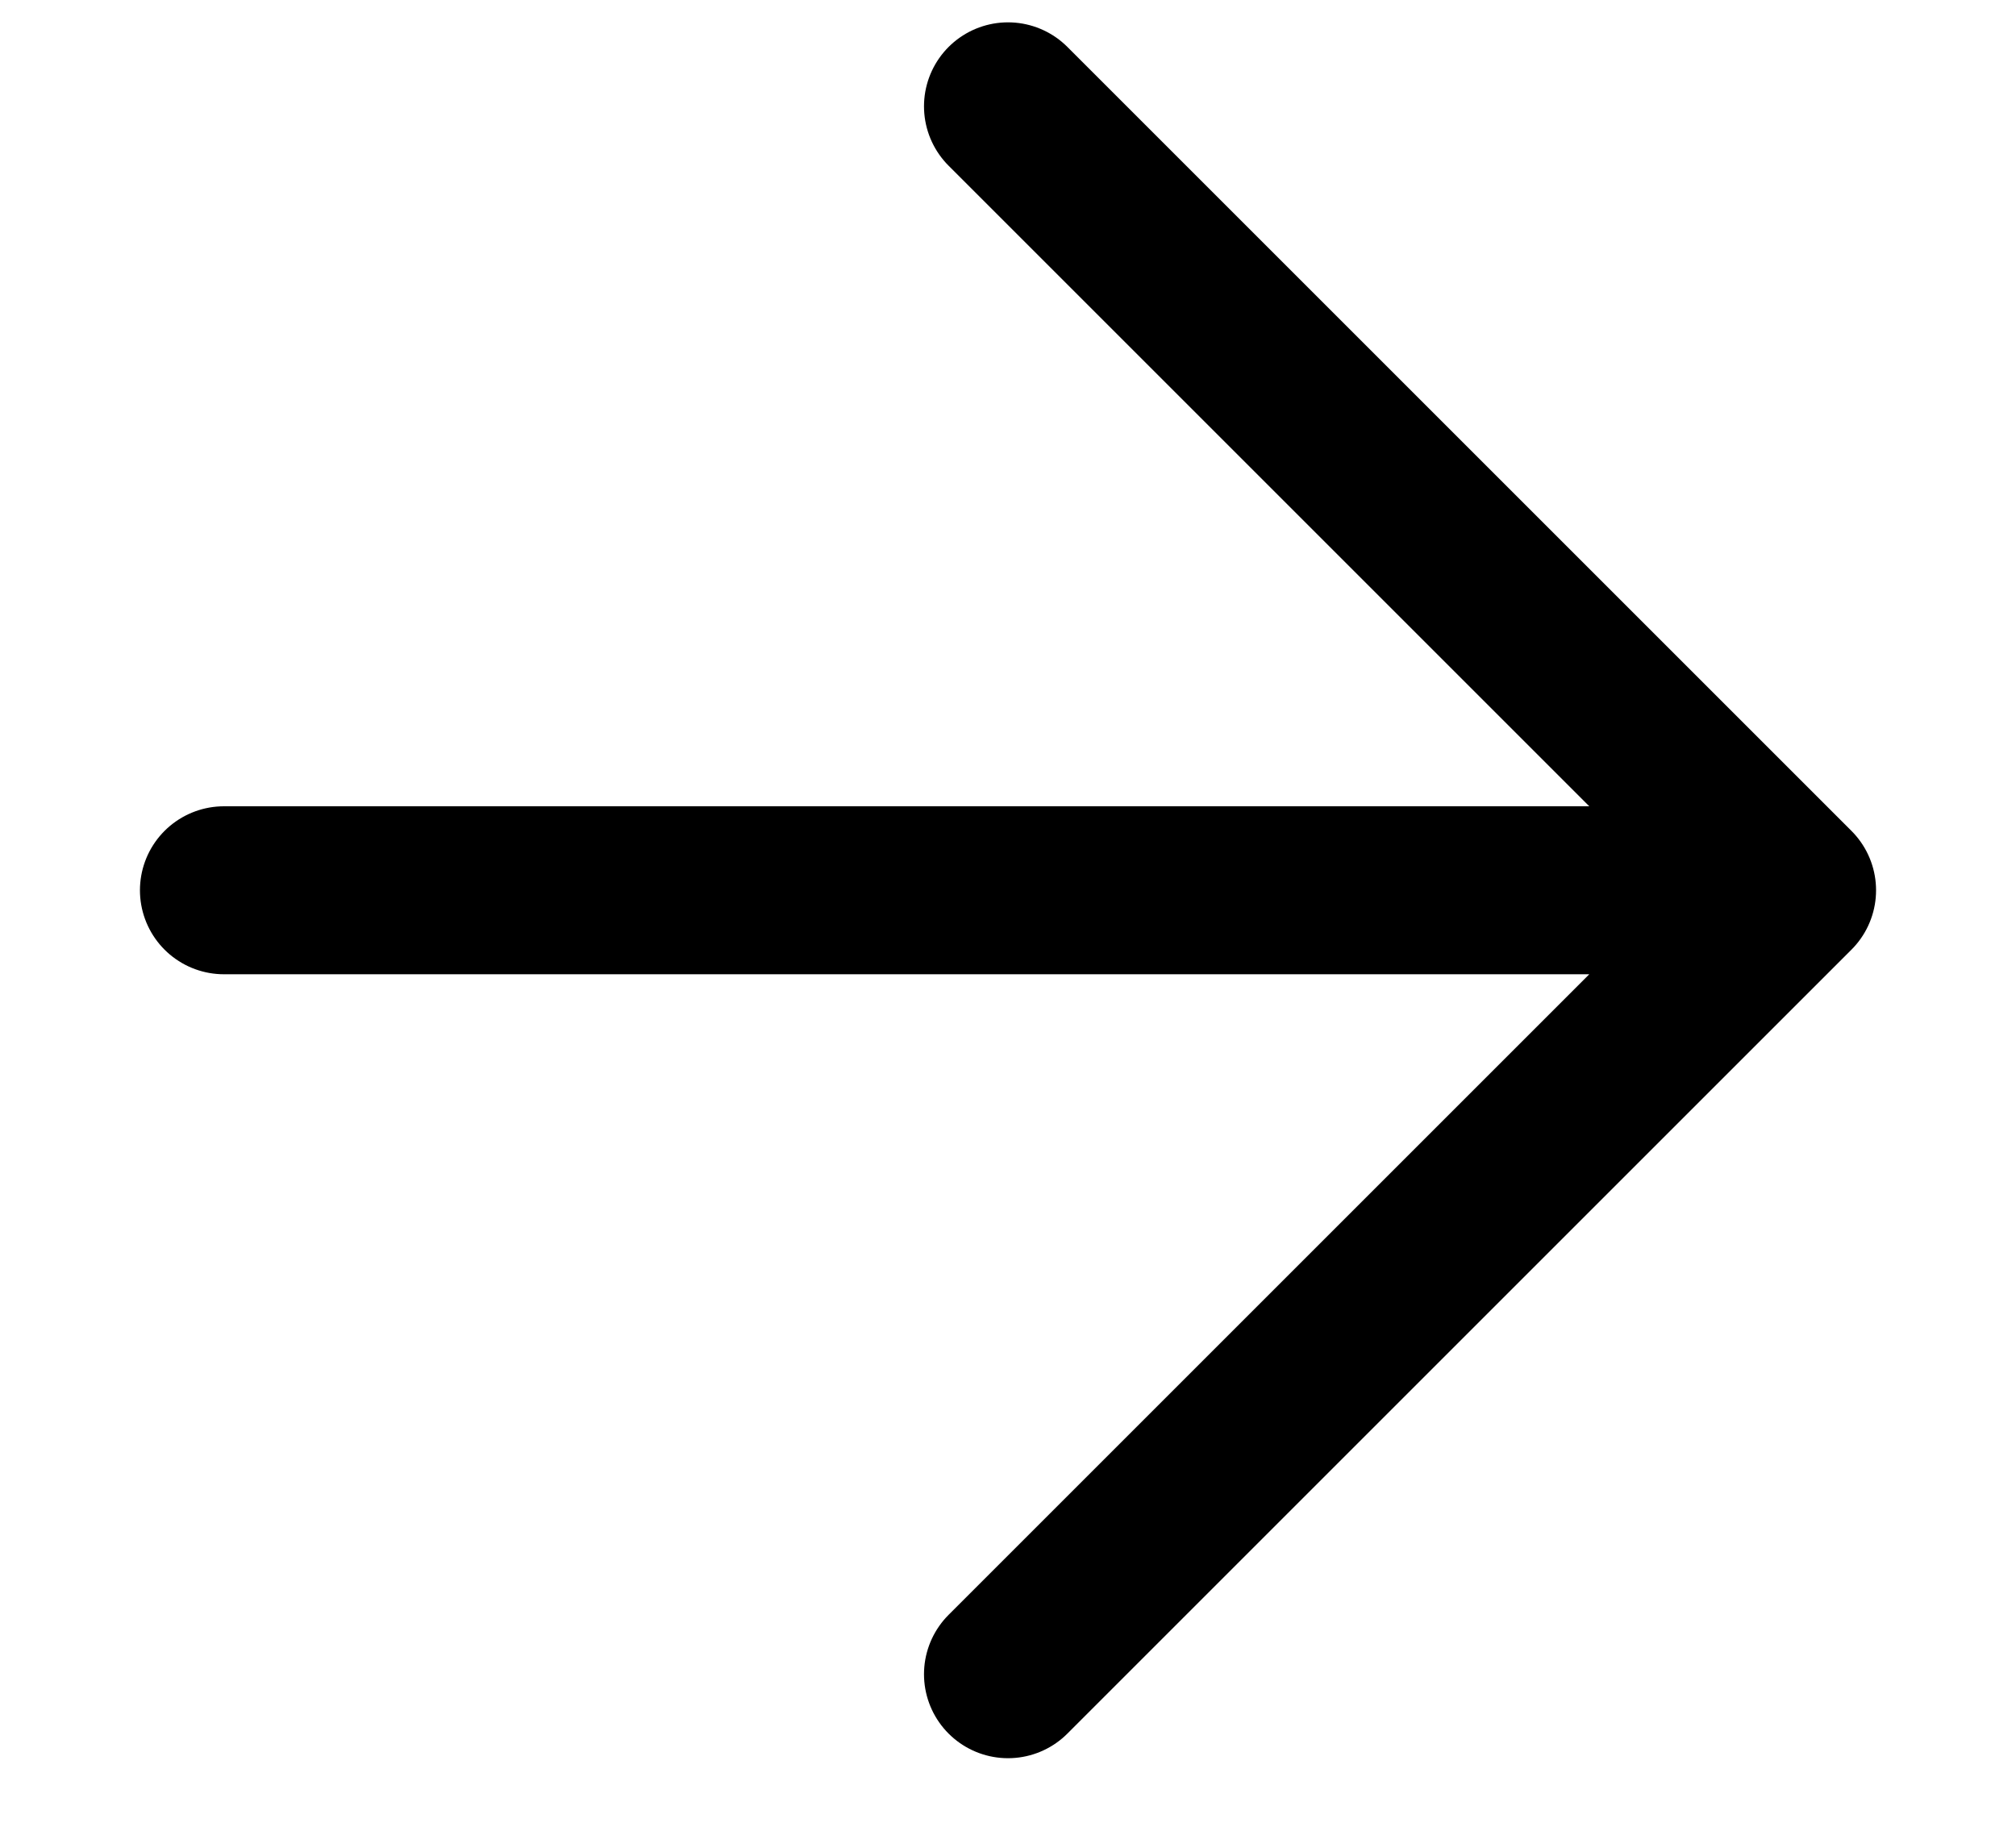 <svg width="12" height="11" viewBox="0 0 12 11" fill="none" xmlns="http://www.w3.org/2000/svg">
<path d="M6 9.967L10.667 5.3M10.667 5.3L6 0.633M10.667 5.3H1.333" stroke="black" stroke-linecap="round" stroke-linejoin="round"/>
</svg>
